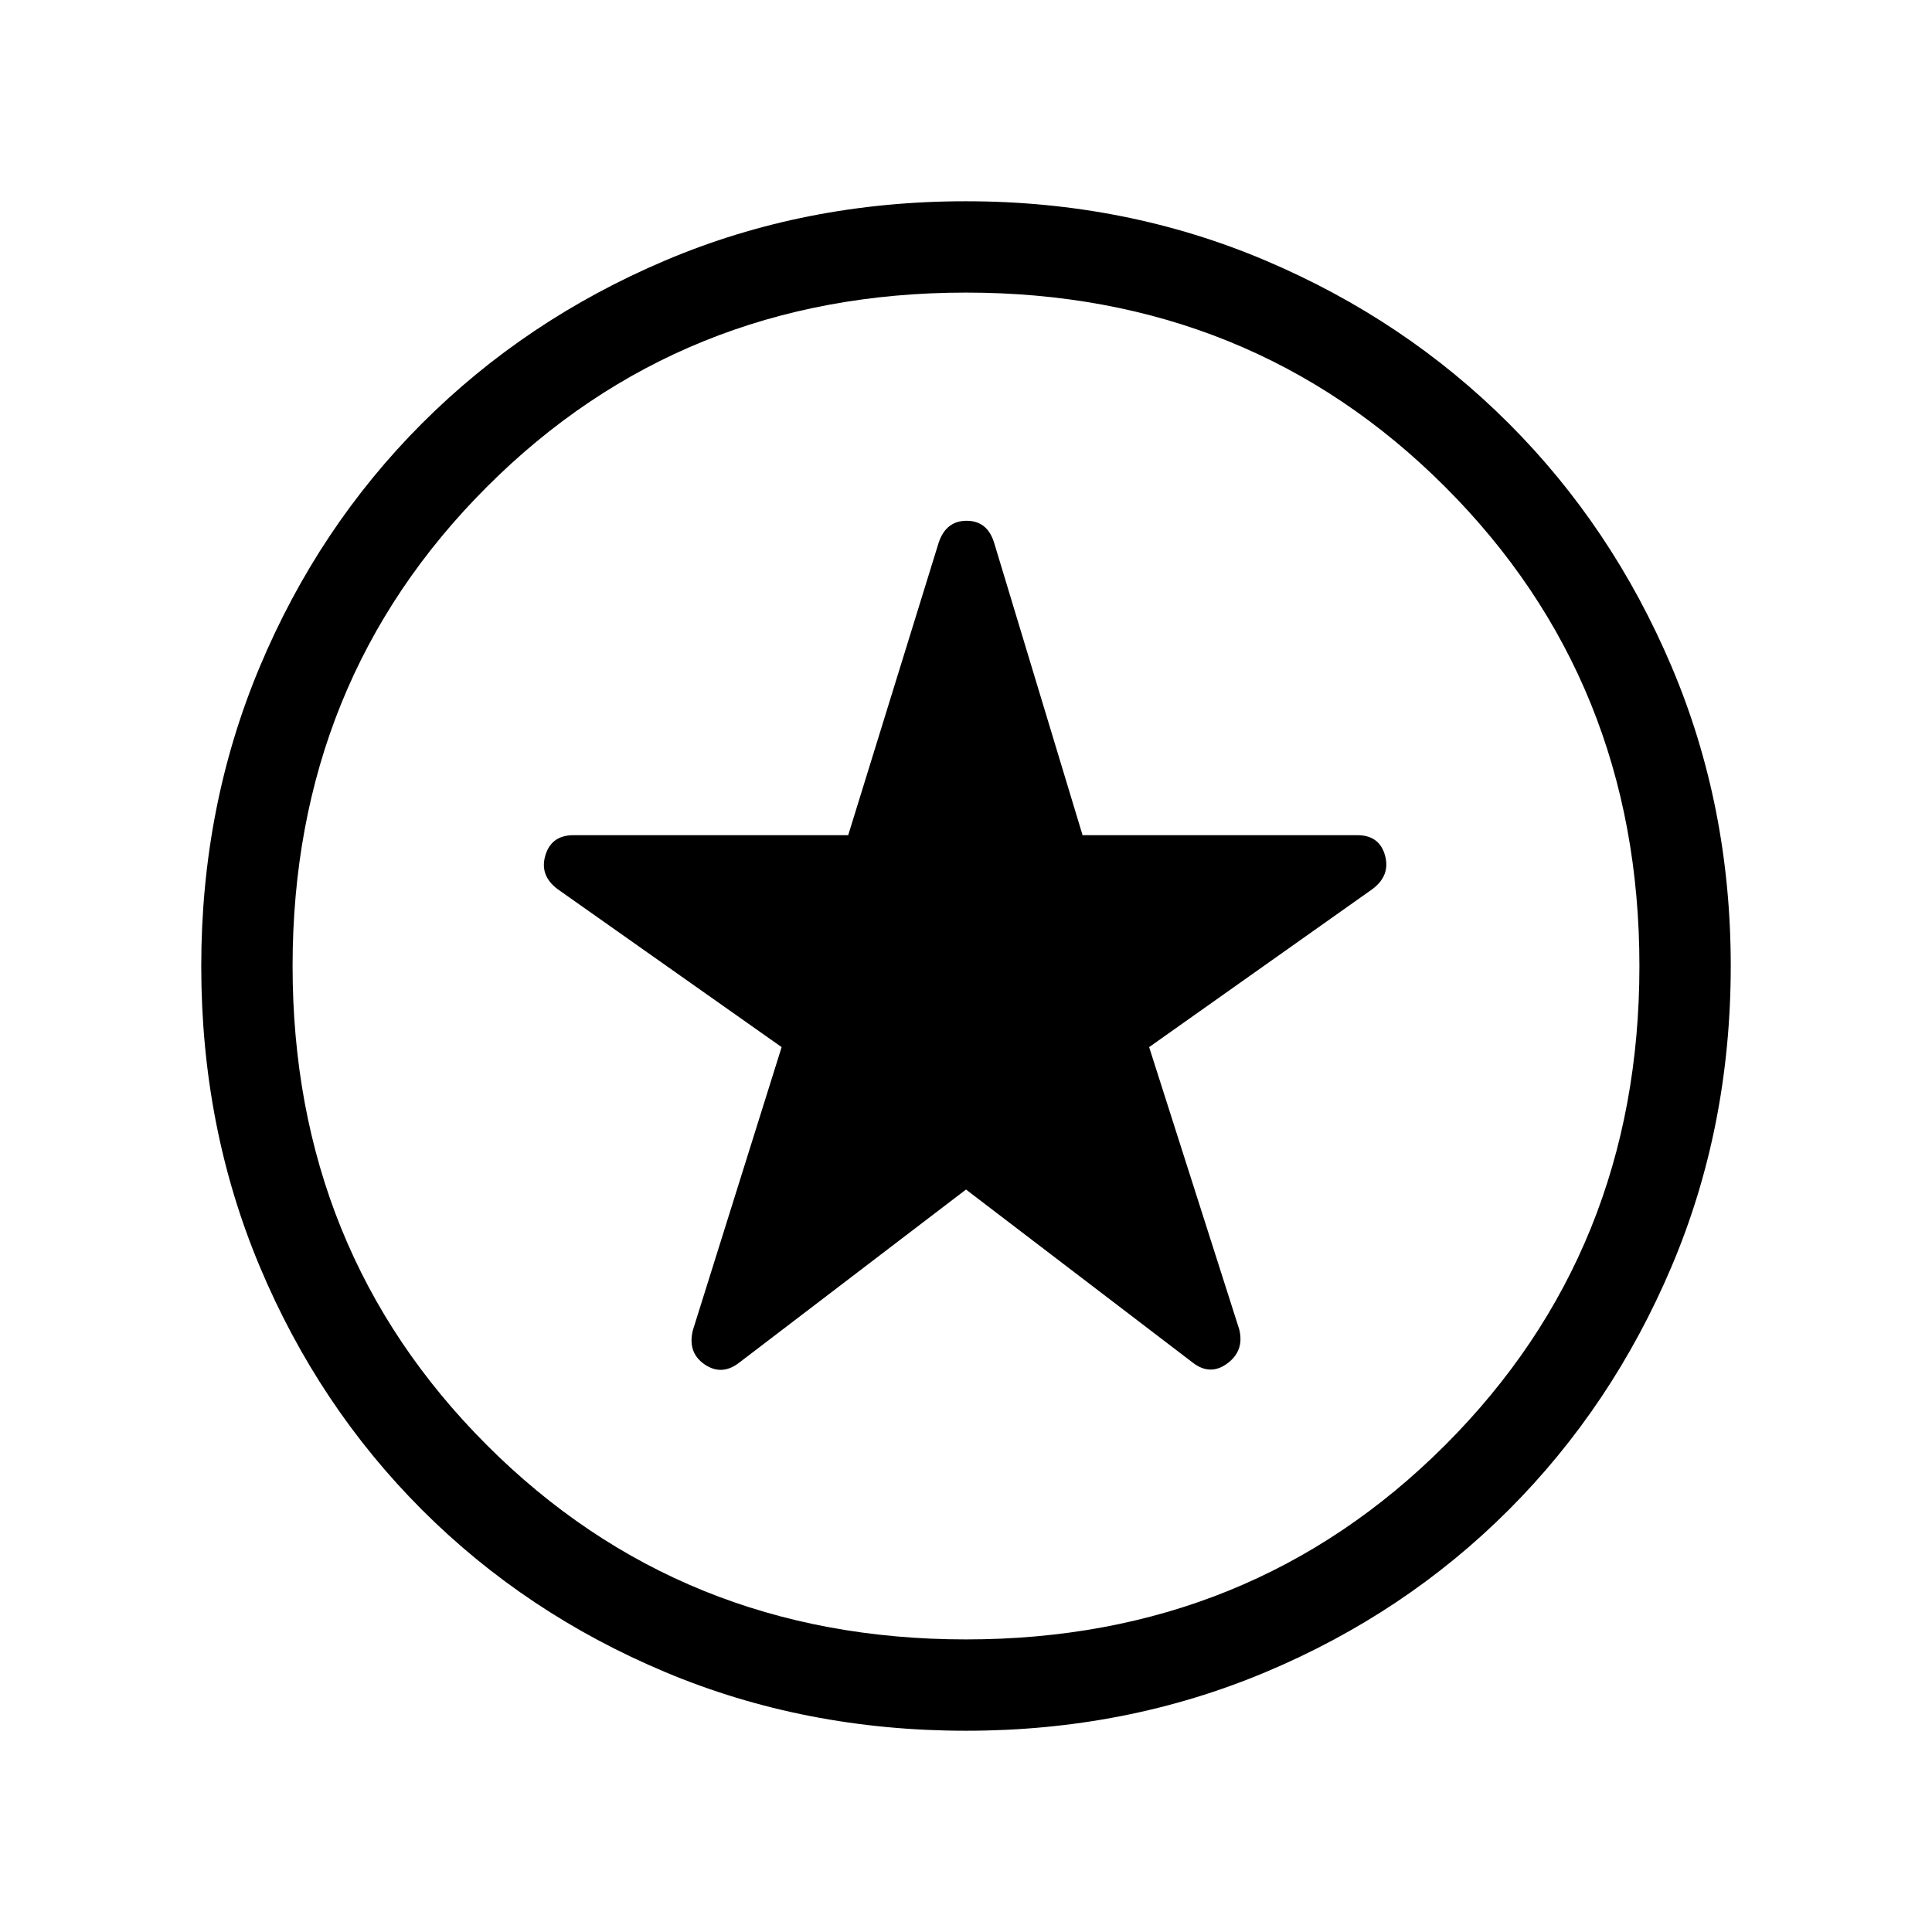 <svg xmlns="http://www.w3.org/2000/svg" height="48" viewBox="0 -960 960 960" width="48"><path d="m480-368.924 112.769 86.077q8.615 6.615 17.115.308 8.5-6.308 5.885-16.924L571-439.693l110.954-78.519Q690.999-525 688.191-535q-2.807-10-13.771-10H537.923L494-690.23q-3.361-11-13.681-11-10.319 0-13.934 11L421.462-545H284.964q-10.963 0-13.963 10t6.045 16.788l111.339 78.519-44.154 140.846q-2.615 11 5.885 16.808 8.5 5.807 17.115-.808L480-368.924Zm.067 268.923q-80.067 0-149.435-29.112-69.368-29.112-120.874-80.595-51.506-51.484-80.631-120.821-29.126-69.338-29.126-149.404 0-79.451 29.112-148.82 29.112-69.368 80.595-120.874 51.484-51.506 120.821-80.939 69.338-29.433 149.404-29.433 79.451 0 148.82 29.42 69.368 29.42 120.874 80.903 51.506 51.483 80.939 120.82 29.433 69.338 29.433 148.789 0 80.067-29.42 149.435-29.42 69.368-80.903 120.874-51.483 51.506-120.82 80.631-69.338 29.126-148.789 29.126ZM480-480Zm0 334.615q141.538 0 238.077-96.538Q814.615-338.462 814.615-480t-96.538-238.077Q621.538-814.615 480-814.615t-238.077 96.538Q145.385-621.538 145.385-480t96.538 238.077Q338.462-145.385 480-145.385Z"/></svg>